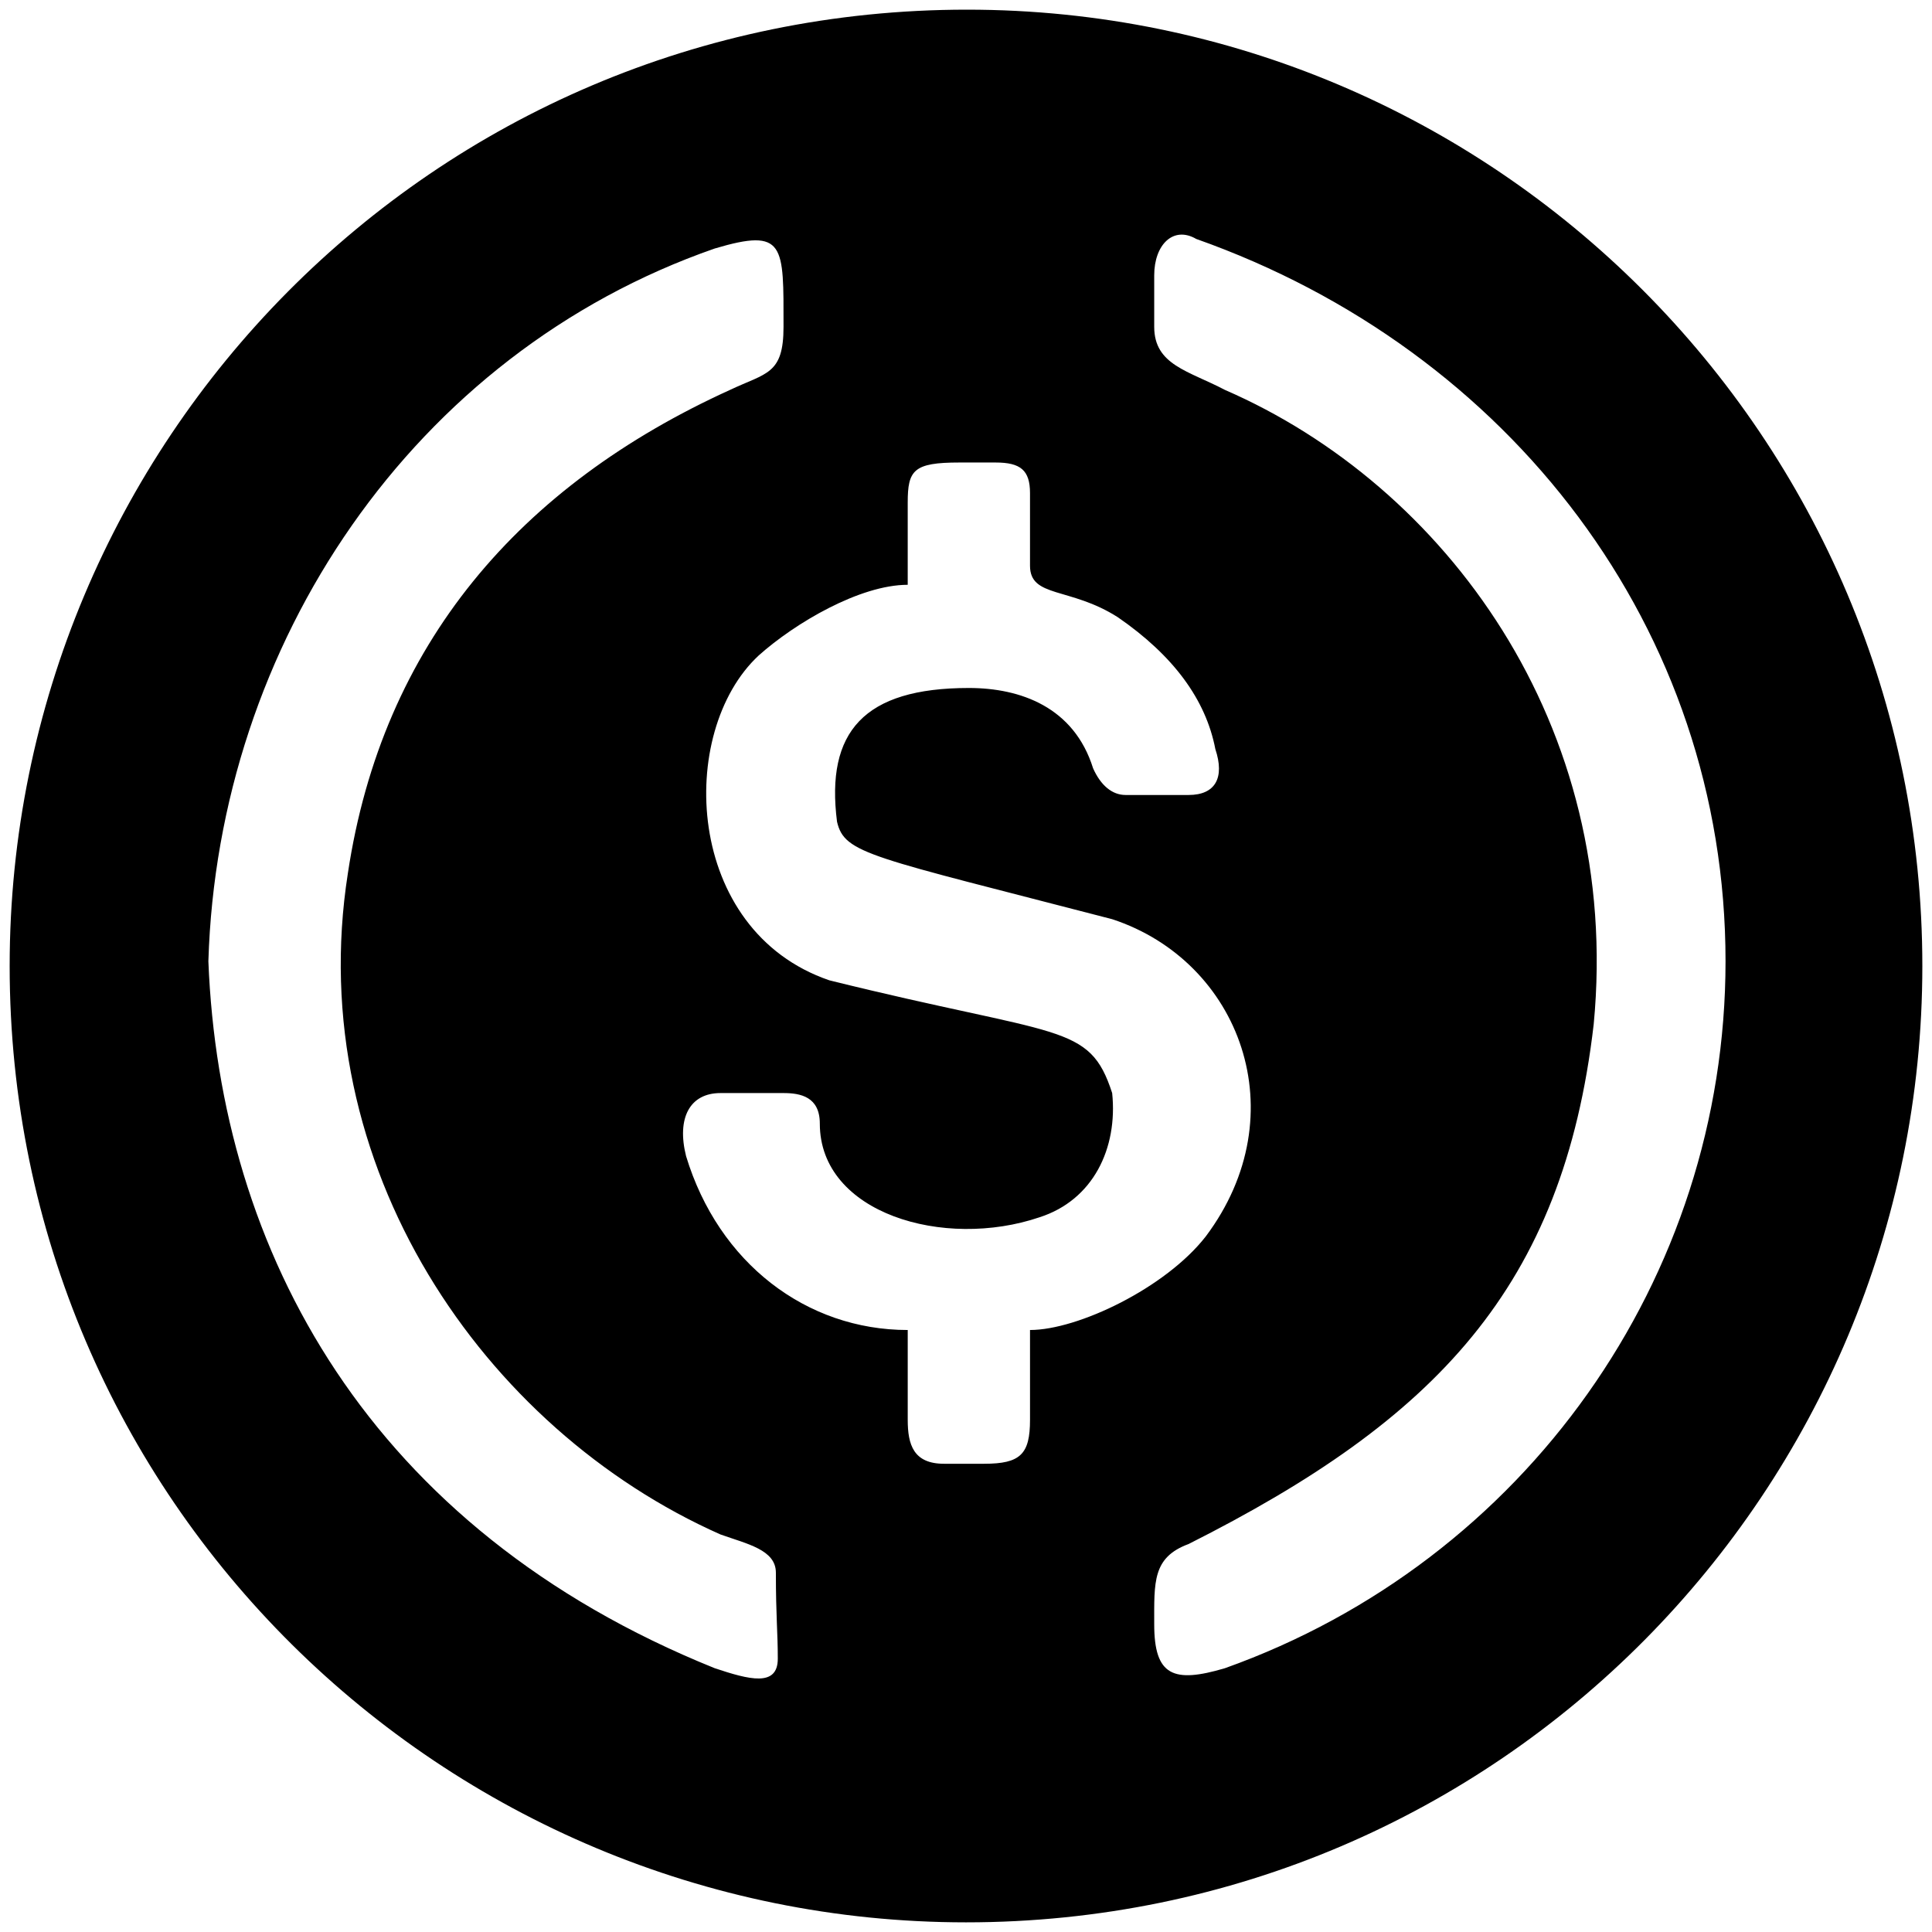 <svg xmlns="http://www.w3.org/2000/svg" viewBox="0 0 1000 1000"><path d="M500.496 5c272.968 0 494.507 221.54 494.507 495.002 0 270.495-218.572 495.001-495.001 495.001C229.506 995.003 5 776.431 5 500.002 5 229.506 223.572 5 500.496 5zM107.857 497.53c5.935 150.33 83.078 293.736 262.09 365.934 17.802 5.934 32.637 9.89 32.637-4.945 0-13.846-.99-21.758-.99-44.505 0-11.868-14.834-14.836-28.68-19.78-122.638-54.396-216.595-190.88-192.858-342.2 17.802-118.681 89.01-200.77 197.802-250.22 18.792-8.901 27.693-7.912 27.693-32.638 0-42.527.989-51.428-35.605-40.55-156.264 54.397-257.143 204.727-262.089 368.903zm247.254 100.879c16.813 55.384 62.308 90 114.726 90v46.484c0 12.857 2.967 22.747 18.791 22.747h20.77c18.79 0 23.736-4.945 23.736-22.747v-46.484c24.725 0 70.22-21.758 90.989-48.462 47.473-63.297 17.802-142.418-48.462-164.176-125.605-32.638-138.462-33.627-142.418-50.44-5.934-46.484 13.846-69.23 68.242-69.23 26.704 0 54.396 9.89 64.286 41.538 3.956 8.9 9.89 13.846 16.813 13.846h32.638c13.846 0 18.791-8.901 13.846-23.736-4.945-25.715-21.758-48.462-50.44-68.242-24.725-15.825-45.494-9.89-45.494-26.704v-37.582c0-11.869-4.945-15.825-17.803-15.825h-18.79c-23.737 0-26.704 3.956-26.704 20.77v42.527c-24.726 0-58.352 19.78-77.143 36.594-42.528 39.56-38.572 142.418 36.593 168.132 119.67 29.67 134.506 21.759 146.374 58.352 2.967 28.682-9.89 55.385-37.582 64.286-49.451 16.813-113.737-1.978-113.737-48.462 0-13.846-9.89-15.824-18.791-15.824h-32.638c-15.824 0-22.747 12.857-17.802 32.638zM597.42 840.717c0 26.703 9.89 30.66 36.593 22.747C789.288 808.08 893.135 661.705 893.135 497.53c0-172.088-111.759-316.484-273.957-373.847-11.868-6.923-21.758 2.967-21.758 18.791v26.703c0 19.78 17.802 22.748 36.593 32.638 113.737 49.45 205.715 173.077 190.88 328.353-15.824 136.484-82.088 204.726-209.671 269.011-18.791 6.924-17.802 19.78-17.802 41.54z"/></svg>